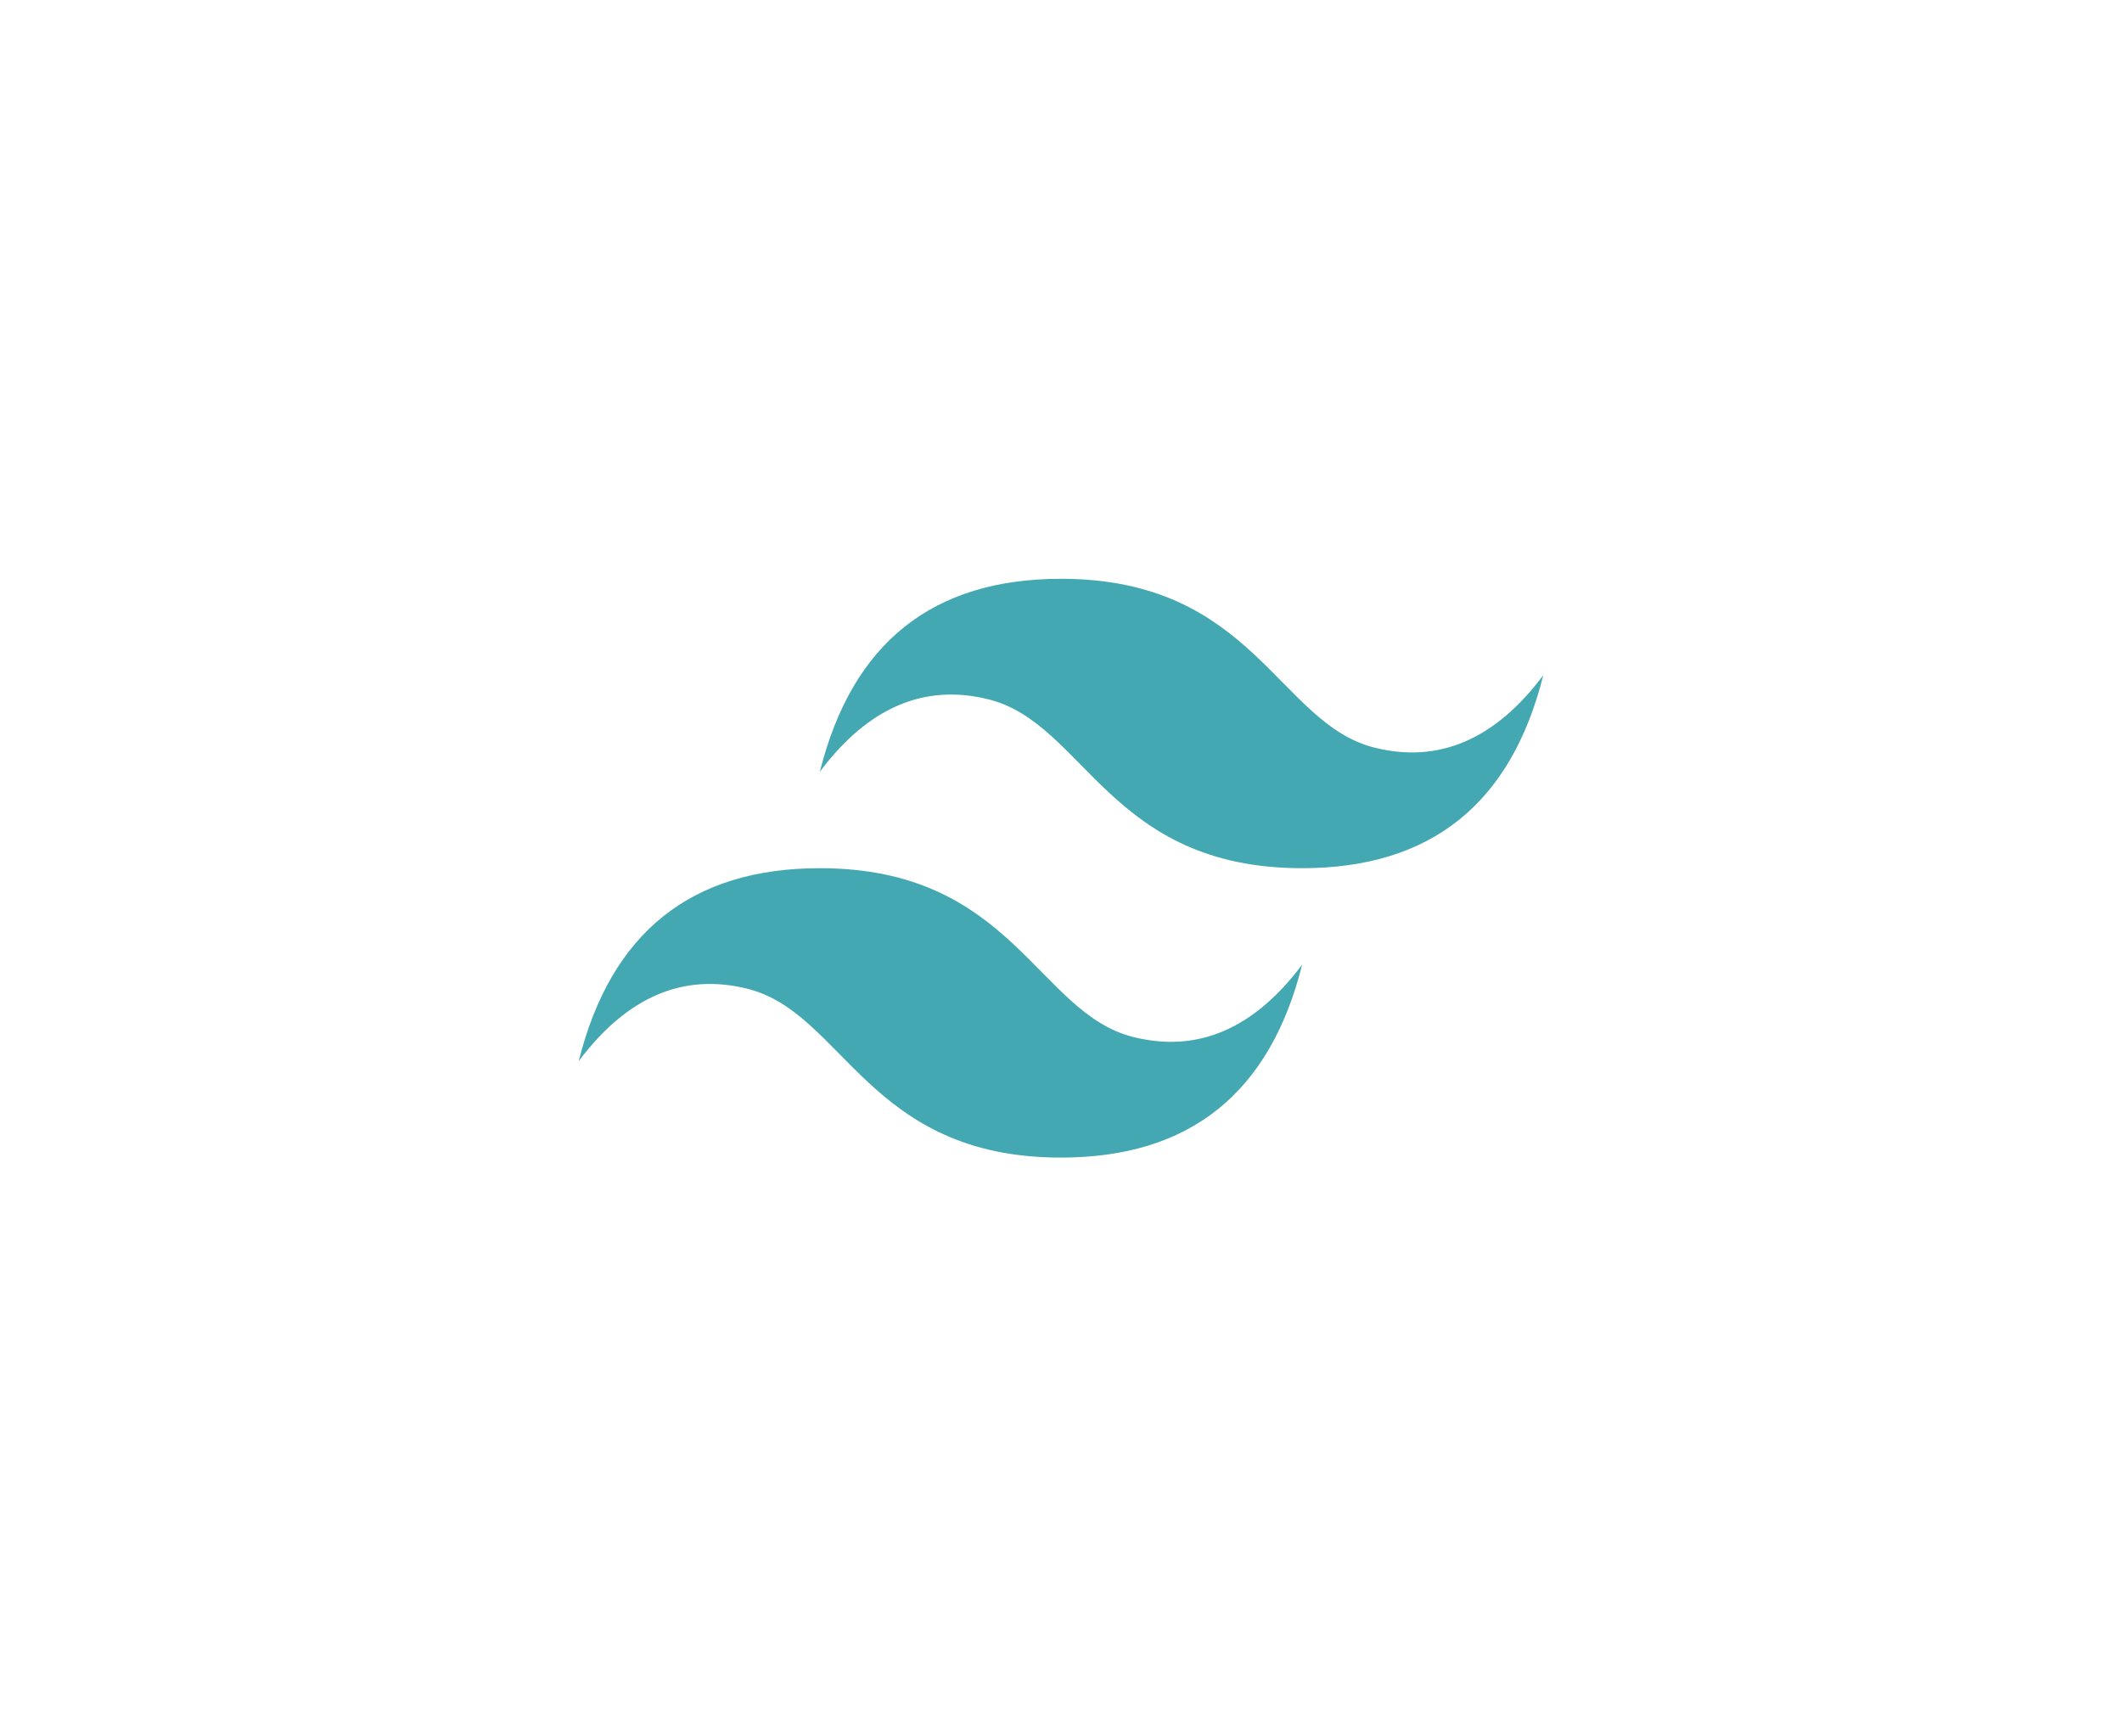 <svg width="88" height="72" viewBox="0 0 88 72" fill="none" xmlns="http://www.w3.org/2000/svg">
<g filter="url(#filter0_d_4_8)">
<path d="M34 32C35.333 26.667 38.667 24 44 24C52 24 53 30 57 31C59.667 31.667 62 30.667 64 28C62.667 33.333 59.333 36 54 36C46 36 45 30 41 29C38.333 28.333 36 29.333 34 32ZM24 44C25.333 38.667 28.667 36 34 36C42 36 43 42 47 43C49.667 43.667 52 42.667 54 40C52.667 45.333 49.333 48 44 48C36 48 35 42 31 41C28.333 40.333 26 41.333 24 44Z" fill="#44A8B3"/>
</g>
<defs>
<filter id="filter0_d_4_8" x="0" y="0" width="88" height="72" filterUnits="userSpaceOnUse" color-interpolation-filters="sRGB">
<feFlood flood-opacity="0" result="BackgroundImageFix"/>
<feColorMatrix in="SourceAlpha" type="matrix" values="0 0 0 0 0 0 0 0 0 0 0 0 0 0 0 0 0 0 127 0" result="hardAlpha"/>
<feOffset/>
<feGaussianBlur stdDeviation="12"/>
<feComposite in2="hardAlpha" operator="out"/>
<feColorMatrix type="matrix" values="0 0 0 0 0.267 0 0 0 0 0.659 0 0 0 0 0.702 0 0 0 0.5 0"/>
<feBlend mode="normal" in2="BackgroundImageFix" result="effect1_dropShadow_4_8"/>
<feBlend mode="normal" in="SourceGraphic" in2="effect1_dropShadow_4_8" result="shape"/>
</filter>
</defs>
</svg>
